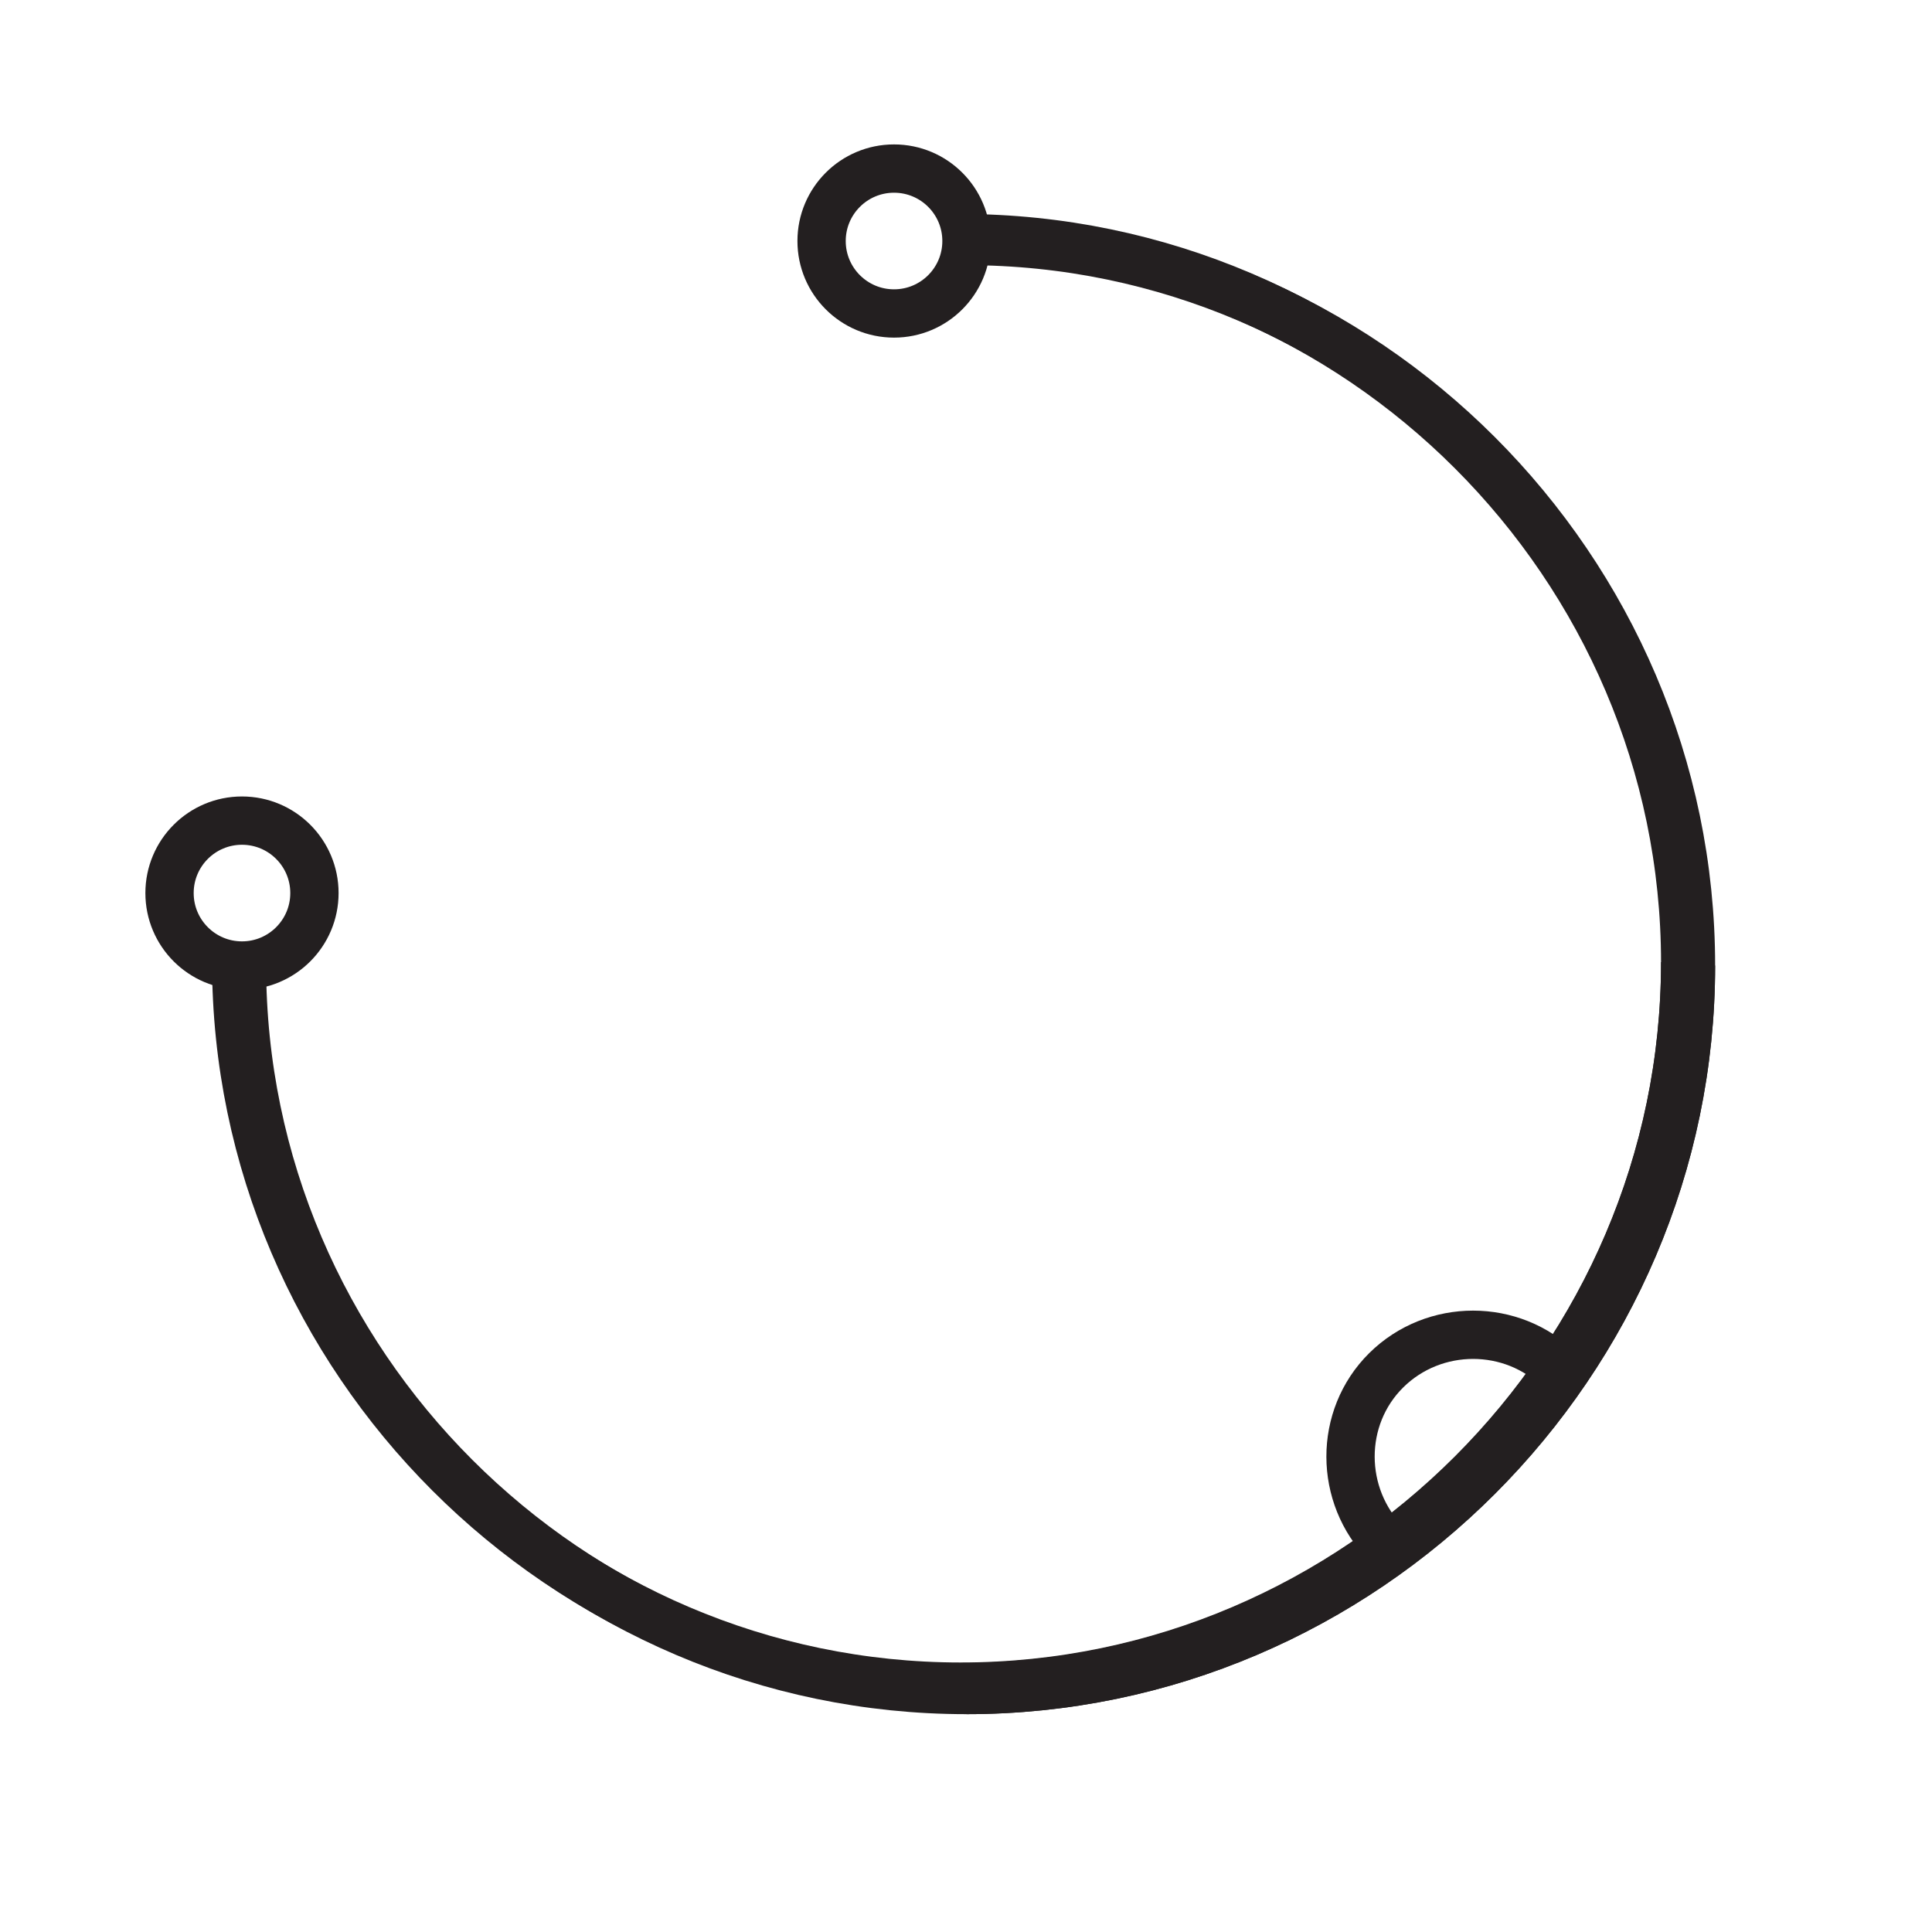 <?xml version="1.0" encoding="UTF-8"?><svg id="Layer_1" xmlns="http://www.w3.org/2000/svg" viewBox="0 0 40 40"><defs><style>.cls-1{fill:none;stroke:#231f20;stroke-miterlimit:10;}</style></defs><g><path class="cls-1" d="m20.01,4.99c8.23,0,15,6.77,15,15s-6.77,15-15,15"/><path class="cls-1" d="m35.01,19.99c0,8.23-6.77,15-15,15s-15-6.77-15-15"/><circle class="cls-1" cx="18.51" cy="4.99" r="1.5"/><circle class="cls-1" cx="5.01" cy="18.49" r="1.5"/></g><g><path class="cls-1" d="m19.89,4.93c8.23,0,15,6.77,15,15s-6.77,15-15,15"/><path class="cls-1" d="m34.89,19.92c0,8.23-6.77,15-15,15-8.23,0-15-6.77-15-15"/></g><path class="cls-1" d="m32.29,28.37c-.98-.98-2.6-.98-3.59,0s-.98,2.6,0,3.59"/></svg>